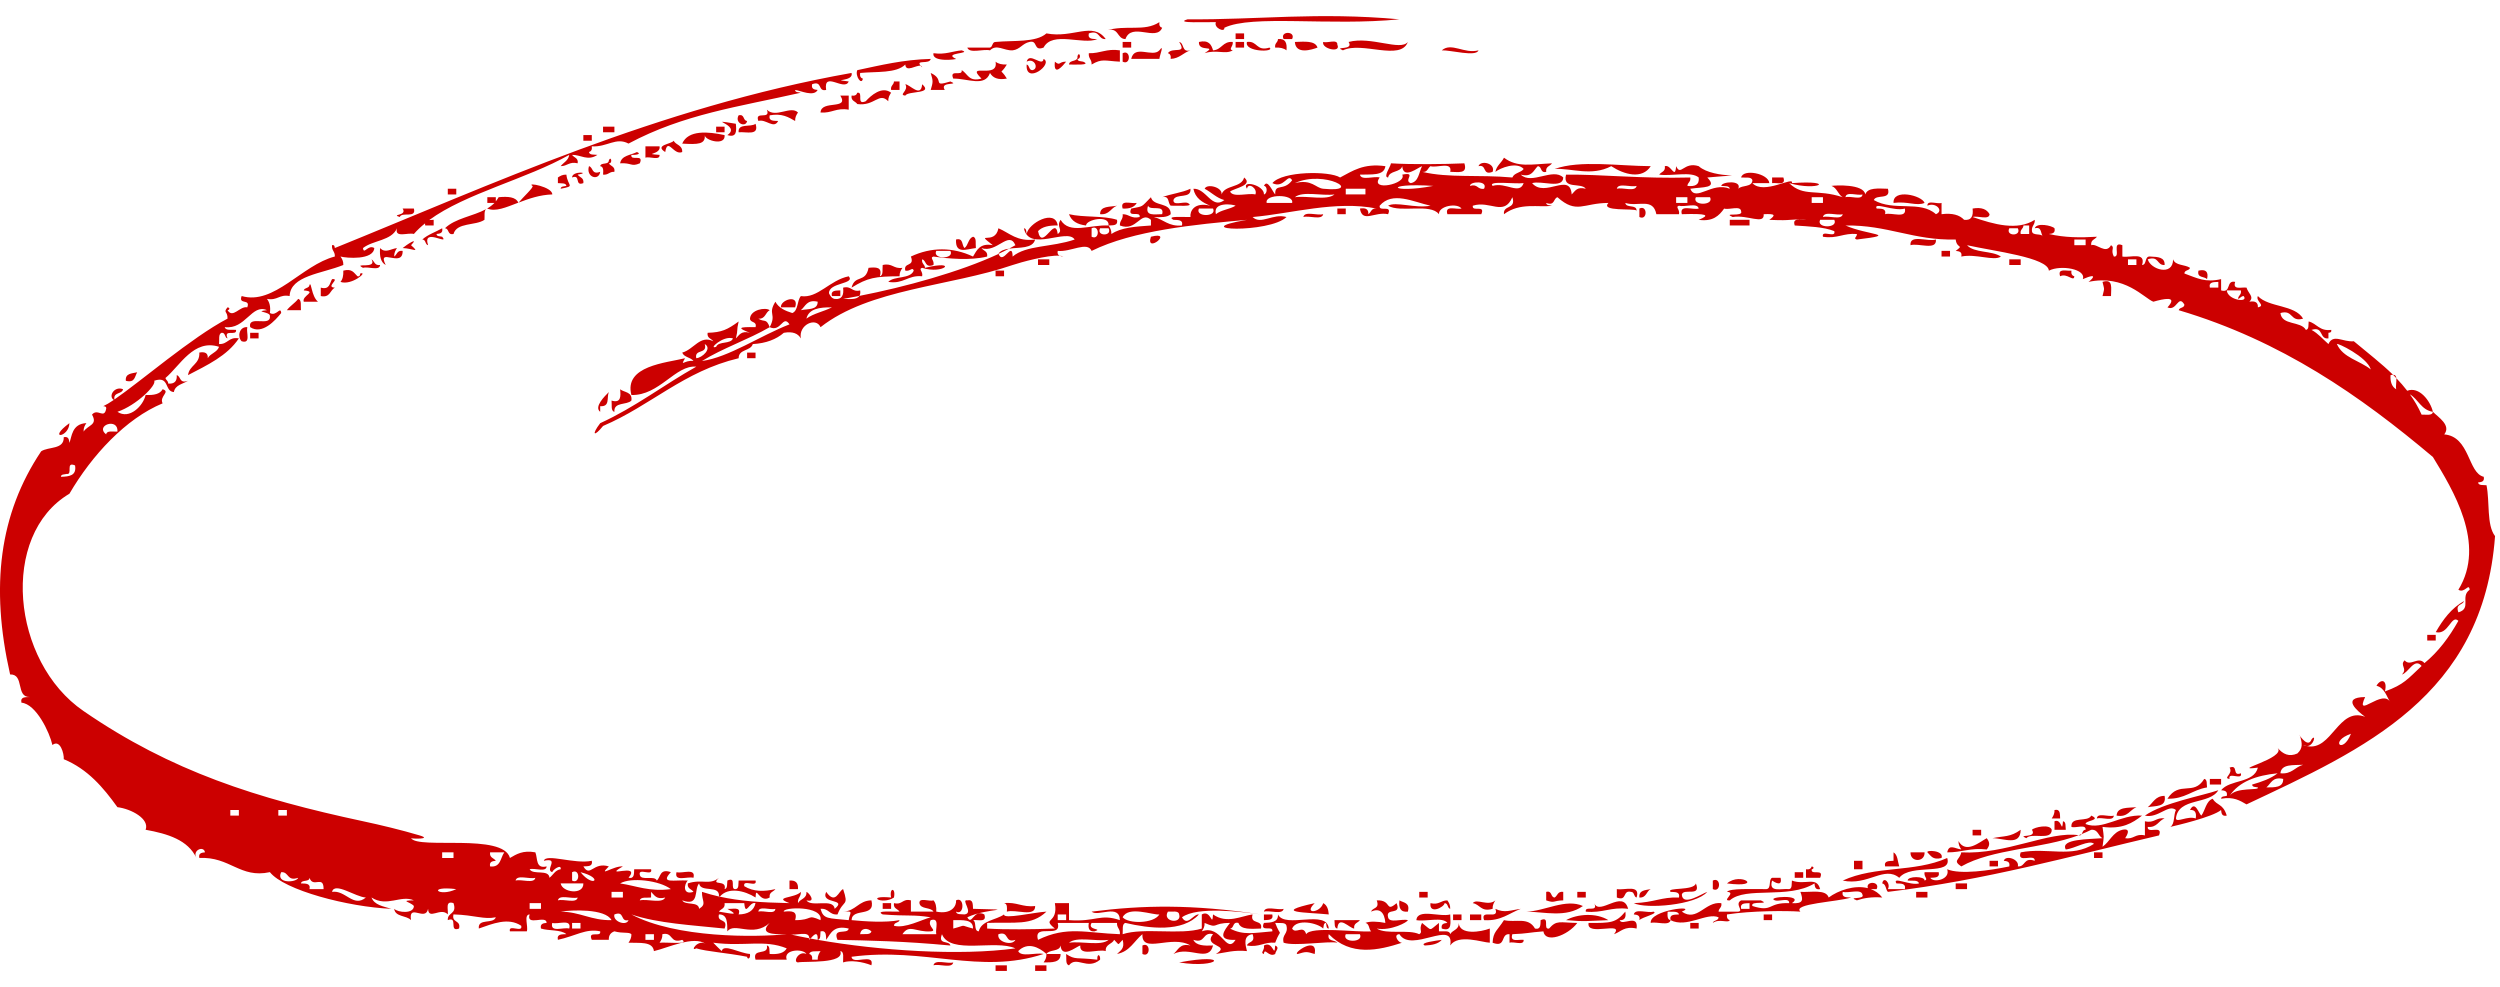 <?xml version="1.0" standalone="no"?>
<!DOCTYPE svg PUBLIC "-//W3C//DTD SVG 1.1//EN" "http://www.w3.org/Graphics/SVG/1.1/DTD/svg11.dtd">
<svg version="1.1" id="Layer_1" xmlns="http://www.w3.org/2000/svg" xmlns:xlink="http://www.w3.org/1999/xlink" x="0px" y="0px"
	 width="576px" height="227.5px" viewBox="0 0 576 227.5" enable-background="new 0 0 576 227.5" xml:space="preserve">
<path fill-rule="evenodd" clip-rule="evenodd" fill="#CC0000" d="M286.639,7.696h-1.956v1.31h1.956V7.696z M295.745,9.006h1.956
	C298.645,7.101,294.789,7.101,295.745,9.006z M294.447,9.006c-0.03,0.843-0.822,0.893-0.645,1.957
	c1.139-0.057,2.02,0.151,2.601,0.639C296.58,9.898,296.163,8.81,294.447,9.006z M260.625,9.665h-1.968v1.298h1.968V9.665z
	 M284.683,10.962h1.956V9.665h-1.956V10.962z M298.34,9.665c0.185,3.006,3.944,1.766,5.217,1.298
	C303.016,9.316,300.581,9.595,298.34,9.665z M304.866,9.665c-0.476,1.582,4.214,2.639,3.258,0.639
	C308.213,8.898,305.81,10.006,304.866,9.665z M258.658,14.208c1.912,0.956,1.912-2.904,0-1.949V14.208z M207.253,18.772h-1.285
	c-0.032,0.836-0.822,0.893-0.658,1.956h1.943V18.772z M189.051,25.924c2.615,0.208,3.613-1.159,6.492-0.652v-3.246h-1.936
	C195.74,25.405,189.171,22.949,189.051,25.924z M176.689,25.271c0.956,2.481-2.911,0.133-1.955,2.602
	c1.703-0.55,3.569,1.968,4.551,0c-1.026-0.063-2.252,0.088-1.956-1.304c2.898-0.506,4.349,0.45,5.867,1.304
	c-0.026-0.892,0.303-1.424,0.658-1.949C182.216,24.234,178.678,27.316,176.689,25.271z M172.133,27.873
	c-1.013-0.063-0.505-1.658-1.956-1.304C169.164,28.373,171.866,29.5,172.133,27.873z M174.076,28.519
	c-1.077,0.874-4.12-0.228-3.899,1.962C171.957,30.291,175,31.392,174.076,28.519z M141.558,29.177h-2.615v1.304h2.615V29.177z
	 M166.943,29.177H165v1.304h1.943V29.177z M157.178,33.088c3.538,0.208,5.417,0.208,5.197-1.962c-0.021,1.24,4.865,2.589,4.569,0
	C163.166,30.316,158.564,29.886,157.178,33.088z M136.348,31.126h-1.943v1.297h1.943V31.126z M155.203,32.423
	c-0.374,0.773-4.57,0.963-1.937,2.607c0.582-3.524,1.937,0.868,3.912,0C157.278,33.405,155.727,33.449,155.203,32.423z
	 M151.963,33.721h-3.254v2.607c0.943-0.36,3.361,0.759,3.254-0.64C147.86,35.36,152.366,35.702,151.963,33.721z M343.896,39.588
	c0.76-1.937-2.734-2.797-3.253-1.304C342.656,37.797,341.434,40.531,343.896,39.588z M135.703,38.284
	c-0.792,2.563,2.286,3.5,2.582,1.304C136.26,40.335,136.722,38.569,135.703,38.284z M410.89,40.892h-2.596v1.298
	C409.473,42.038,411.562,42.848,410.89,40.892z M105.127,43.487h-1.955v1.31h1.955V43.487z M443.422,46.753
	c-0.597-1.741-7.374-3.368-7.152,0C439.541,46.31,441.542,47.55,443.422,46.753z M258.658,48.05c1.627,0.089,2.714-0.33,3.251-1.297
	C260.677,47.031,257.986,45.854,258.658,48.05z M308.124,48.05v1.298h1.938V48.05H308.124z M377.714,48.05V50
	C379.623,50.943,379.623,47.094,377.714,48.05z M304.866,49.348c-1.356,0.386-4.285-0.804-4.57,0.651
	C301.655,49.619,304.566,50.797,304.866,49.348z M403.092,50.645h-4.551v1.304h4.551V50.645z M265.17,54.543
	C263.81,58.645,270.664,53.119,265.17,54.543L265.17,54.543z M440.181,56.493c1.809-0.569,6.108,1.342,5.854-1.31
	C444.229,55.785,439.926,53.867,440.181,56.493z M447.331,59.107h1.956v-1.304h-1.956V59.107z M87.571,61.057
	c-1.286,0.19-1.286-0.887-1.975-1.311c1.393,2.367-4.406,0.665-1.957,1.962C84.792,61.329,87.483,62.5,87.571,61.057z
	 M241.758,59.746h-2.601v1.311h2.601V59.746z M465.565,59.746h-2.626v1.311h2.626V59.746z M229.379,63.651h1.956v-1.298h-1.956
	V63.651z M508.502,64.31c0.392-1.689-0.267-2.348-1.969-1.956C506.103,64.101,507.896,63.626,508.502,64.31z M486.376,68.214
	c-0.025-1.728,0.602-4.082-1.957-3.266c0.464,2.013,0.464,1.267,0,3.266H486.376z M191.666,68.214h1.942v-1.304
	C192.577,66.974,191.366,66.822,191.666,68.214z M68.697,68.867c-0.747,0.993-1.879,1.607-2.601,2.601h3.24
	C69.234,70.48,69.564,69.062,68.697,68.867z M179.931,70.816h3.266C184.247,67.625,179.689,69.094,179.931,70.816z M55.679,78.626
	c2.196,0.664,1-2.032,1.297-3.253C55.034,75.24,54.679,77.689,55.679,78.626z M57.634,77.968h1.944V76.67h-1.944V77.968z
	 M174.076,81.233h-1.943v1.297h1.943V81.233z M31.61,85.771c-1.24,0.284-2.804,0.24-2.615,1.962
	C31.104,88.297,31.027,86.733,31.61,85.771z M141.558,94.885c-0.197-2.342,2.854-1.494,3.911-2.589
	c0.296-2.044-1.639-1.848-2.594-2.607c0.176,1.696,0.189,3.247-1.975,2.607C141.019,93.258,140.677,94.683,141.558,94.885z
	 M561.191,146.277h-1.955v1.298h1.955V146.277z M511.742,179.46h-2.594v1.304h2.594V179.46z M498.725,183.366
	c-2.164,0-2.684,1.664-3.88,2.613C496.635,185.606,499.23,186.036,498.725,183.366z M487.659,187.916
	c2.629,0.468,3.021-1.329,4.571-1.937C490.242,186.163,487.78,185.878,487.659,187.916z M473.356,186.625
	c0.032,0.899-0.311,1.437-0.64,1.949h1.938C474.598,187.555,474.75,186.328,473.356,186.625z M483.123,188.574
	c1.133-0.379,3.822,0.785,3.899-0.658C485.87,188.302,483.199,187.125,483.123,188.574z M473.356,189.219v1.962h2.601
	c-0.106-0.778,0.103-1.86-0.645-1.962C475.026,192.346,475.078,188.448,473.356,189.219z M454.484,191.182v1.298h1.975v-1.298
	H454.484z M436.27,196.384v1.943c-1.014,0.083-2.253-0.07-1.938,1.298h3.255C437.213,198.472,437.244,196.935,436.27,196.384z
	 M443.422,196.384h-3.241C440.08,198.725,443.541,198.725,443.422,196.384z M482.465,197.682h1.954v-1.298h-1.954V197.682z
	 M427.162,198.327v1.956h1.955v-1.956H427.162z M458.395,198.327v1.298h1.945v-1.298H458.395z M159.772,202.246
	c0.615-2.369-2.549-0.913-3.899-1.298C155.248,203.289,158.443,201.84,159.772,202.246z M415.459,200.948h-1.955v1.298h1.955
	V200.948z M397.901,203.542C406.649,204.675,401.035,200.795,397.901,203.542L397.901,203.542z M181.898,202.883v1.97h1.957
	C183.961,203.423,183.316,202.758,181.898,202.883z M394.632,202.883v1.97C396.541,205.796,396.541,201.928,394.632,202.883z
	 M450.591,204.853h2.615v-1.312h-2.615V204.853z M372.516,204.853v1.936c2.463,0.943,1.255-1.785,3.255-1.303
	c0.865,0.012,0.602,1.157,1.304,1.303C378.011,203.676,374.352,205.168,372.516,204.853z M328.935,205.486h-1.942v1.303h1.942
	V205.486z M360.17,205.486c-1.287-0.19-1.299,0.879-1.97,1.303c-1.02-0.044-0.507-1.664-1.956-1.303v1.961
	c2.076,0.709,1.494,0.051,3.926,0V205.486z M363.41,206.789h1.953v-1.303h-1.953V206.789z M441.483,206.789h2.597v-1.303h-2.597
	V206.789z M238.5,208.745c-2.937,0.348-4.297-0.999-7.165-0.658c0.779,0.114,0.702,1.031,0.645,1.956
	C233.961,209.415,238.594,211.434,238.5,208.745z M324.366,210.042c0.582-2.095-1.001-2.039-1.938-2.596
	C322.23,209.143,322.65,210.238,324.366,210.042z M365.363,210.042c3.869,0.393,5.811-1.145,9.755-0.646
	c-1.208-4.612-6.632,1.703-7.81-1.31C368.34,210.402,365.099,208.492,365.363,210.042z M205.31,209.396v-1.31h-1.938v1.31H205.31z
	 M364.705,208.745c-3.968-1.798-8.758,1.196-12.998,1.298C355.947,210.093,360.771,211.51,364.705,208.745z M295.745,209.396
	c-1.342,0.38-4.272-0.797-4.538,0.646C292.549,209.656,295.474,210.852,295.745,209.396z M380.965,210.042
	c-1.342,0.393-4.265-0.804-4.535,0.645c0.776,0.076,1.523,0.197,1.284,1.316C378.372,211.283,382.208,210.479,380.965,210.042z
	 M291.207,212.003c1.013-0.076,2.241,0.07,1.938-1.316h-1.938V212.003z M326.32,212.003c2.186,0.399,6.052-0.841,7.152,0.64
	c-0.771,0.077-1.518,0.202-1.285,1.298c2.558,0.828,1.931-1.538,1.943-3.254C331.77,211.371,326.594,209.225,326.32,212.003z
	 M336.732,210.687h-1.942v1.316h1.942V210.687z M338.688,212.003h2.596v-1.316h-2.596V212.003z M406.352,212.003h1.942v-1.316
	h-1.942V212.003z M308.124,213.941c0.235-3.209,2.836-0.032,3.881,0c-0.179-1.285,0.878-1.285,1.316-1.938h-5.855
	C307.555,212.764,307.346,213.839,308.124,213.941z M356.903,213.941c-1.557,0.278,0.374-2.955-1.943-1.938
	c-0.058,1.014,0.089,2.234-1.298,1.938c-1.569-2.778-4.468-1.305-7.151-1.938c-1.462,2.344-2.513,2.621-2.614,5.204
	c3.196,1.233,1.747-2.165,3.897-1.969v1.969c0.958-0.361,3.357,0.758,3.255-0.665c-1.152-0.151-3.255,0.665-2.604-1.304
	c3.647-0.146,3.408-0.361,7.153-0.652c0.406,2.811,5.558,1.038,7.812-1.943C359.333,212.592,358.675,211.909,356.903,213.941z
	 M389.434,213.941h1.942v-1.298h-1.942V213.941z M263.214,217.847v1.954C265.126,220.763,265.126,216.884,263.214,217.847z
	 M244.354,219.801H241.1c0.032,0.899-0.297,1.425-0.658,1.944C242.386,221.746,244.417,221.808,244.354,219.801z M271.677,221.746
	C280.934,223.257,283.758,219.447,271.677,221.746L271.677,221.746z M215.075,222.409c1.342-0.392,4.273,0.804,4.557-0.663
	C218.285,222.13,215.36,220.934,215.075,222.409z M229.379,223.707h2.601v-1.298h-2.601V223.707z M238.5,223.707h2.601v-1.298H238.5
	V223.707z M280.144,5.102c-0.581,1.341,2.133,2.468,1.938,1.297c6.361-3.088,24.252-0.348,40.347-1.949
	c-18.937-1.721-32.638,0.139-48.81,0C270.271,5.449,278.366,5.032,280.144,5.102z M259.302,9.006c1.418-4,7.121,0.64,8.462-2.607
	c-0.506-0.145-0.747-0.538-0.64-1.297c-3.512,2.297-7.588,0.505-12.366,1.949C257.93,6.057,257.207,8.956,259.302,9.006z
	 M228.095,11.601c1.525-1.538,3.183,0.107,5.208,0c1.734-0.216,2.26-1.601,3.887-1.937c2.012-0.494,0.803,2.24,3.252,1.298
	c2.019-3.924,9.139-0.514,12.379-1.957c-1.031-0.05-2.271,0.095-1.956-1.31c2.627-0.892,2.046,1.43,3.893,1.31
	c-2.98-4.151-7.475-0.107-13.659-1.31c-2.417,2.152-7.538,1.575-11.721,1.968c-0.848,0-0.596,1.133-1.284,1.298h-5.229
	C223.36,12.431,226.544,11.215,228.095,11.601z M269.721,13.57c2.077-0.095,2.897-1.437,4.557-1.969
	c-2.095,0.576-1.349-1.683-2.601-1.937c1.923,2.987-1.596,1.038-2.596,2.595C269.588,12.393,269.828,12.797,269.721,13.57z
	 M279.485,11.601c-0.385-1.342-0.999-2.456-3.251-1.937c-0.229,2.512,4.448,0.55,1.31,2.595c2.779-0.911,4.779,0.367,6.481-0.658
	c-1.102-0.253,0.15-0.836,0-1.937C281.683,9.468,281.519,11.475,279.485,11.601z M287.297,9.665
	c-0.703,2.367,6.627,2.386,5.194,1.298C289.385,11.924,289.791,9.335,287.297,9.665z M309.409,11.601
	c4.355-2.146,13.298,2.563,14.957-1.937c-1.686,2.17-8.463-1.374-13.647,0C312.036,11.753,307.018,10.576,309.409,11.601z
	 M267.125,11.601c-1.602,1.74-5.721-1.443-6.5,1.969h6.5C267.194,12.696,268.334,9.975,267.125,11.601z M340.644,11.601
	c-3.284,0.874-6.241-1.937-8.456,0C334.22,11.513,340.105,13.177,340.644,11.601z M220.272,13.57
	c-3.241-1.481,3.88-1.159,1.297-1.969c-2.197,0.197-3.729,1.038-6.495,0.658C214.645,14.475,220.569,13.652,220.272,13.57z
	 M258.018,11.601c-3.076-0.468-4.48,0.74-7.152,0.658c-0.151,1.234,0.729,1.437,0.639,2.607c2.418-1.423,2.988-0.835,6.513-0.658
	V11.601z M248.253,12.905c0.195,1.512-1.868,0.734-1.956,1.962c0.955-0.019,5.329,0.241,3.266-0.658
	c-0.519-0.132-1.279-0.025-1.31-0.639C249.266,13.614,248.702,11.665,248.253,12.905z M212.132,15.152
	c0.09,0.101,0.197,0.221,0.329,0.354C212.436,15.298,212.296,15.19,212.132,15.152z M198.804,18.107
	c-0.507-0.126-0.748-0.531-0.627-1.297c3.73-0.36,8.33,0.126,10.405-1.943c0.101,1.924,2.595,0.044,3.55,0.285
	c-1.266-1.481,2.065-0.229,2.304-1.582c-6.347,0.17-11.557,1.461-16.917,2.595C196.95,17.494,198.531,19.753,198.804,18.107z
	 M237.848,16.165c-0.855-0.013-0.602-1.133-1.305-1.298c-0.341,4.798,6.26-0.132,3.898-1.297c-0.221,2-3.296-1.728-3.898,0.639
	C238.354,13.196,239.455,15.898,237.848,16.165z M221.57,16.165c0.285,1.563-2.943-0.361-1.938,1.942
	c3.329-0.044,7.297,2.019,8.462-1.297c0.626,1.101,1.792,1.677,3.885,1.297c-1.646-2.765-1.646-0.474,0-3.24
	c-1.12,0.044-2.019-0.152-2.601-0.658c0.779,4.184-7.151,0.044-3.24,3.898C223.139,18.943,222.986,16.937,221.57,16.165z
	 M243.044,14.208c-0.394,3.684,1.936,0.823,2.594,0C243.879,14.165,244.341,15.298,243.044,14.208z M336.087,212.643
	c0.107,1.634-1.45,1.588-1.956,2.596c-0.12-0.956-1.569-0.595-2.597-0.652v-1.943c-2.446,1.887-1.448,1.887-3.897,0
	c-0.835,1.634,0.31,2.038-0.645,2.596c-2.494-1.197-7.538,0.151-9.791-1.298c3.241,0.589,7.151-1.494,7.165-1.938
	c-1.342-0.392-4.253,0.793-4.552-0.658c-0.626-2.359,3.165-0.297,1.956-3.259c-2.679,2.285-1.018-0.804-4.569-0.64
	c0.747,2.045-1.002,1.583-1.287,2.596c1.927-0.899,3.091,0.121,3.274,2.601c-1.659-0.348-3.723-0.431-4.591,0
	c0.943,0.165,0.75,1.444,1.316,1.943c-3.403,0.266-13.839-1.247-14.972,0.652c-0.658-2.285-2.418,0.107-3.241-1.298
	c1.032-2.373,5.911-1.285,7.165,0c0.15-0.5,0.019-1.285,0.645-1.298c0.146,0.506,0.014,1.291,0.639,1.298
	c-0.384-4.57-10.106,0.146-11.702-3.254c0.103,1.836-1.602,1.88-3.24,1.956c-1.031,2.323,2.209,0.393,1.938,1.943
	c-4.253,0.335-6.64,0.975-9.747-0.646c1.011-0.051,0.494-1.646,1.943-1.298c0.538,1.634,2.956,1.361,5.196,1.298
	c0.494-2.222-2.646-0.811-1.944-3.254c-2.506,0.329-5.911,2.267-9.107,0c-0.22,3.203-0.417-1.227-2.593,0v3.254
	c-4.962,1.558-13.323-0.298-18.234,1.298c0.107-0.962-0.222-2.387,0.645-2.596c5.539,1.298,13.153,2.209,16.932-1.956
	c-1.317-0.132-2.634,2.911-3.912,0.658c3.518-2.557,13.626-1.272,18.215-0.658c-16.025-2.378-27.133-2.164-39.032-0.645
	c1.418,1.272,6.436-1.905,6.513,1.961c-4.615-1.562-5.436,0.443-11.721,0v-3.917h-3.252c0.847,4.918-3.172,3.272,0,5.854
	c-5.171,0.195-11.369,0.278-15.608,0v-1.298c6.334-0.252,10.152,0.74,13.664-2.601c-2.689,0.121-10.018,1.854-9.765,0.645
	c-1.898,1.349-5.185,1.33-5.836,3.899c-1.24-0.096-0.417-2.195-1.316-2.583c1.165-0.15,3.254,0.64,2.602-1.316
	c-2.526-1.342-2.823,2.717-3.919,0.658c4.526-2.183,12.544-1.606,1.317-1.949c-0.074-1.024,0.076-2.246-1.317-1.949
	c-1.606-0.315,1.583,2.969-0.638,3.24c-0.76-0.095-1.856,0.121-1.956-0.645c1.956,1.006,1.956-3.62,0-2.596
	c0.15,1.222-1.001,3.316-4.557,2.596c0.063-1.14-0.134-2.014-0.64-2.596c-0.943,0.343-3.36-0.758-3.24,0.64
	c0.242,1.493,2.601,0.86,3.24,1.956h-5.208v-2.596c-1.975-0.487-1.931,1.121-3.899,0.64c-0.208,1.284,0.867,1.303,1.285,1.956
	c-1.064,0.076-5.886-0.354-3.881,0.645c6.134,0.464,6.849-0.012,11.063,0.658c-2.119,0.552-5.917,2.634-8.467,1.956
	c0-0.859,1.133-0.601,1.285-1.298c-3.285,0.633-8.007,0.292-11.052,0c0.09-2.962,5.59-0.493,4.571-4.557
	c-2.988,0.044-3.583,2.482-6.525,2.596c2.659-0.178,1.481,0.241,1.296,1.961c-4.758-0.493-5.834-0.157-6.492-2.607
	c1.91-0.171,2.019,1.47,3.911,1.291c1.33-3.53,2.677-1.696,1.286-5.834c-1.045,0.404-1.735,3.715-3.898,0.633
	c-1.399,2.967,5.007,1.43,1.961,3.91c-0.304-2.538-5.404-0.233-6.513-1.949c2.286,0.557,0.69-1.696,0-1.961
	c0.121,1.625-1.449,1.581-1.942,2.601c-0.146-1.228,0.721-1.437,0.658-2.601c-1.342,1.519-6.613,1.113-2.615,2.601
	c-6.689-0.139-11.492-0.481-16.063-1.488c-0.076,0.064-0.15,0.109-0.196,0.19c0-0.081,0-0.146,0-0.227
	c-1.31-0.304-2.594-0.646-3.91-1.076c-0.045,2.202,1.163,2.777-0.658,3.91c-0.146-1.796-3.189-0.702-3.893-1.949
	c4.119,1.525,2.639-2.563,3.893-3.905c0.303,2.229,4.842,0.215,4.568,3.02c0.064,0,0.121,0.012,0.196,0.037
	c1.894-2.265,5.673-1.442,8.241,0.19c0.089-3.069,0.822,1.438,3.253,0c-0.19-1.277,0.899-1.291,1.317-1.936
	c-2.57,0.601-5.043,0.645-7.165-0.665c-0.449-1.766,3.076,0.468,2.595-1.305h-3.899c-0.101,0.767,0.12,1.856-0.64,1.97
	c-1.551,0.253,0.342-2.988-1.955-1.97c-0.108,0.767,0.1,1.856-0.639,1.97c0.607-2.368-3.423-0.563-1.305-2.607
	c-2.056,1.778-3.968,0.215-7.164,1.296c-0.195,1.272,0.88,1.286,1.297,1.944c-2.549,0.834-2.177-1.785-1.297-2.603
	c-3.14-0.208-6.494,0.836-3.912-1.936c-2.626-0.899-2.296,1.152-3.24,1.936c-0.462-1.284-3.646,0.165-3.913-1.296
	c-0.461-1.767,3.077,0.461,2.596-1.305h-3.892c-0.064,1.026,0.088,2.26-1.305,1.963c3.006-3.639-6.329,0.304-1.298-2.621
	c-2.208-0.165-5.878,2.651-3.24,0c-3.657-1.113-4.284,2.665-5.867,0c1.02-0.063,2.241,0.088,1.943-1.298
	c-3.854,0.862-10.588-1.746-11.049,0c3.765-0.81,0.151,2.171,1.942,2.621c0.088-0.531,2.146-1.982,1.937-0.665
	c-1.311,0.19-1.696,1.305-2.584,1.963c-0.144-2.044-3.79-0.552-4.568-1.963c1.152-0.374,3.822,0.792,3.917-0.658
	c-2.589,0.633-2.03-1.88-2.6-3.241c-2.9-0.524-4.33,0.424-5.855,1.298c-1.519-5.798-21.107-1.917-22.785-4.563
	c0.095,0.146,5.076,0.292,1.956-0.639c-4.165-1.241-9.044-2.412-13.02-3.26c-24.411-5.228-44.189-11.474-64.378-25.379
	c-16.664-11.405-19.379-40.544-3.266-50.082c5.177-8.867,12.976-17.298,21.47-20.822c-0.836-1.62,1.911-2.684,0-3.247
	c-0.602,1.121-2.033,1.417-3.913,1.311c-0.538,2.493-3.734,5.759-6.494,3.886c4.374-1.475,9.121-6.189,8.462-7.151
	c3.613-1.241,2.297,2.461,4.538,2.601c0.298-1.658,2.063-1.842,3.259-2.601c-2.051,0.746-1.589-1.02-2.601-1.298
	c0.12,1.411-0.539,2.057-1.956,1.956c0-0.658-0.525-0.786-0.638-1.298c3.309-2.772,6.525-9.088,12.347-7.183
	c-0.437,1.297-1.987,1.493-2.601,2.619c0.088-1.17-0.627-1.525-1.943-1.297c0.152,2.734-2.31,2.893-2.607,5.203
	c4.418-2.31,9.031-4.437,11.715-8.468c-2.386-0.43-2.507,1.405-4.564,1.304c0.114-0.969-0.228-2.405,0.652-2.602
	c0.867,0,0.602,1.146,1.304,1.298c-1-2.31,2.209-0.386,1.956-1.962c-0.988-0.095-2.406,0.247-2.602-0.633
	c4.778,0.633,6.216-5.475,9.734-3.905c-3.196,0.361,0.702,0.336,0.671,1.298c0.36,2.741-5.089-0.304-4.551,2.607
	c2.735,1.849,5.811-1.544,7.152-3.253c-0.152-1.684-1.107,0.893-2.601,0c0.209-1.519-0.114-2.494-0.671-3.253
	c2.436,0.456,2.823-1.114,5.215-0.652c0.177-4.715,7.43-5.146,12.373-7.158c0.032-0.899-0.297-1.424-0.658-1.949
	c1.374,0.379,7.602,0.879,7.797-1.956c-1.449-0.898-2.436,1.677-2.602,0c2.305-1.823,6.603-1.665,7.823-4.557
	c-0.607,2.361,2.557,0.905,3.899,1.316c0.746-0.867,1.613-1.671,2.571-2.443c0,0.133,0,0.285,0.043,0.481h1.943v-1.304
	c-0.348,0.02-0.688,0.02-1.031,0.063c8.348-6.146,22.608-9.519,32.266-15.02c-0.197,1.317-1.297,1.728-1.975,2.595
	c1.556,0.025,1.943-1.12,3.918-0.658c0.208-1.26-0.867-1.285-1.287-1.938c1.938-0.062,3.616,1.507,5.836,0
	c-0.759-0.107-1.835,0.102-1.942-0.658c0.494-0.139,0.766-0.538,0.645-1.31c3.495,0.241,5.569-2.19,8.462-0.633
	c12.741-6.81,25.322-8.456,39.702-11.721c-0.519-0.146-1.298-0.013-1.316-0.64c1.228,0.133,4.305,1.671,5.196,0
	c-0.791-0.076-1.519-0.196-1.279-1.316c2.443-0.924,1.235,1.792,3.235,1.316c-0.697-4.538,4.258,0.449,5.194-1.956
	c-4.612-0.576,1.286,0.165,0.658-1.962c-44.746,7.968-83.087,25.785-119.054,40.341c-0.044-0.392-0.102-0.766-0.64-0.659
	c-0.151,1.247,0.729,1.45,0.64,2.615c-7.615,1.962-13.975,11.284-21.468,9.107c-0.811,2.114,2.101,0.506,1.297,2.602
	c-1.734-0.36-3.316,2.677-4.55,0.651c0.374,0,0.728-0.538,0-0.651c-1.095,1.304,0.057,0.835,0,2.601
	c-8.336,4.374-20.057,14.526-26.057,18.627c-0.297-1.748,1.734-1.152,1.988-2.355c-1.931-0.823-3.513,1.582-2.139,2.461
	c-0.969,0.659-1.791,1.152-2.418,1.437c0.405,0.039,0.779,0.095,0.658,0.652c-0.475,2.398-1.969-0.272-3.252,1.297
	c1.373,2.417-0.88,2.329-1.944,3.911c-0.031-0.911,0.298-1.437,0.646-1.955c-3.379,0.165-3.348,3.151-3.912,4.557
	c-0.094-0.81-0.196-1.538-1.303-1.316c0.089,2.917-3.519,2.126-5.208,3.259c-9.633,14.393-11.754,31.139-7.152,51.405
	c3.359-0.102,1.222,5.272,4.549,5.202c-1.025,0.057-2.234-0.095-1.937,1.304c3.386,0.285,6.506,6.874,7.134,9.753
	c1.797-1.431,2.721,2.05,2.613,3.266c5.526,2.284,9.095,6.506,12.367,11.056c3.222,0.399,7.45,2.721,6.494,5.203
	c5.133,0.93,9.779,2.367,11.702,6.5c-1.012-1.792,1.722-2.918,1.976-1.298c-0.791,0.077-1.538,0.197-1.304,1.298
	c7.082-0.354,9.393,4.779,16.259,3.266c3.259,4.158,18.051,8.038,27.98,8.448c-1.835-0.562-3.924-0.859-4.568-2.607
	c3.556,2.311,6.777-0.677,9.765,0.658c-3.449,0.051-0.772,0.348,0,1.298c0,1.88-3.671,1.539-4.538,0.651
	c0.241,1.919,2.837,1.488,3.88,2.607c-0.64-4,3.348,0.438,3.931-2.607c0.089,2.722,2.911-0.468,4.538,1.291
	c0.151-1.151-0.658-3.24,1.317-2.601c0.892,2.633-1.426,2.057-1.317,3.917c2.48-0.974,0.132,2.893,2.595,1.938
	c0.493-2-1.771-1.246-1.278-3.254c4.956,0.153,7.03,1.24,9.746,0.658c-0.526,1.659-4.197,0.146-3.912,2.596
	c3.178-1.096,6.747-2.64,9.767-0.64c0.461,1.767-3.063-0.481-2.602,1.285h3.898c0.374-1.139-0.791-3.811,0.64-3.899
	c-0.893,2.867,3.917,0.014,3.917,1.956c-0.797,0.077-1.537,0.202-1.302,1.298c1.792,0.589,4.569,0.195,5.854,1.298
	c-1.012,0.063-2.254-0.09-1.955,1.304c4.019-0.86,6.467-2.666,9.746-1.956c0.285,1.569-2.955-0.355-1.937,1.956h3.924
	c-0.044-1.115,0.494-1.665,1.286-1.956c1.987,0.551,3.315,0.095,3.911,0.652c0.032,0.897-0.311,1.442-0.658,1.969
	c2.482,0.12,5.588-0.374,5.854,1.936c3.108-0.702,9.227-3.684,11.962-1.626c-1.823-1.241-3.766,1.867-2.209,0.988
	c2.386,0.746,7.077,1.031,11.715,1.942c0.033,0.684,0.841,0.524,0.658-0.646c-2.385-0.146-6.107-2.448-6.506-0.658
	c-0.67-0.626-1.328-1.284-1.956-1.936c7.342,0.955,11.67-0.816,16.931,1.298c-0.602,1.131-2.032,1.43-3.931,1.296
	c-0.087-0.766,0.121-1.848-0.64-1.954c0.494,2.447-3.449,0.447-2.613,3.266h7.184c-0.868-2.413,3.834-2.596,4.537-1.312
	c-1.79-0.835-3.183,1.905-1.942,1.944c1.583-0.336,10.843,0.424,9.753-2.603c0.956,0.12,0.596,1.583,0.64,2.603
	c1.689-0.563,4.492-0.165,6.525,0.663c0.79-2.974-4.418,0.058-4.571-1.961c16.976-2.26,29.532,4.202,44.241-0.646
	c-1.759-0.404-5.151,0.829-5.854-0.658c2.153-2.165,4.735-0.955,6.513,0.658c0.658-1.088,3-0.462,3.254-1.954
	c0.252,3.15,3.6,0.271,4.537,0c-0.221,2.645,4.076,0.714,5.868,1.296c-0.12-1.626,1.468-1.562,1.943-2.601
	c1.342,1.305,0.626,1.305,1.956,0c0.569,2.088-0.57,2.493-1.298,3.259c2.925-0.538,3.956-3,5.854-4.562
	c-0.241,4.733,6.759,0,11.063,2.608c-2.512-0.57-2.809,1.087-3.913,1.954c3.76-1.91,8.078,2.113,9.121-1.954
	c-2.062,0.106-3.923,0.03-4.537-1.305c2.892,0.962,1.988-1.898,4.537-1.304c-2.45,3.012,4.33,2.367,0.658,4.562
	c2.267-0.322,4.222-0.962,7.153-0.658c-0.361-1.431-0.957-3.582,1.296-3.904c0.748,2.057-1.011,1.595-1.296,2.608
	c2.879,0.505,3.91-0.869,6.506-0.64c1.438-3.804,1.438-0.772,0-4.564c0.973,0.121,2.393-0.24,2.601,0.658
	c0.462,1.982-1.133,1.918-0.658,3.906c2.506,0.878,10.229-0.432,12.379,0c-0.625-0.703-2.423-0.209-1.975-1.969
	c5.052,5.184,11.456,3.739,16.918,1.969c-0.778,0.189-2.241-1.887-0.639-1.969c2.702,4.519,12.778-3.608,11.702,2.608
	c1.854-2.754,7.482-0.665,9.121-0.64v-3.267C341.193,214.739,336.308,215.517,336.087,212.643z M269.081,210.042
	c1.012,0.051,2.475-0.311,2.596,0.645C272.391,212.979,267.676,212.442,269.081,210.042z M267.125,210.687
	c-1.316,2.158-7.125,2.204-8.467,0.658C259.974,208.606,265.632,210.884,267.125,210.687z M27.059,99.448
	c-1.049,0.044-2.48-0.322-2.601,0.64C21.768,98.011,27.312,96.12,27.059,99.448z M15.337,109.195
	c1.551,0.253-0.348-2.961,1.957-1.962c0.399,2.38-1.361,2.576-3.26,2.62C14.053,109.214,14.831,109.347,15.337,109.195z
	 M55.034,187.916h-1.969v-1.291h1.969V187.916z M64.127,186.625h1.969v1.291h-1.969V186.625z M64.786,200.948
	c1.848-0.127,1.266,2.19,3.911,1.298C68.337,203.377,63.445,203.65,64.786,200.948z M71.312,204.853
	c0.297-1.393-0.943-1.261-1.975-1.312c0.152-0.941,1.942-0.246,1.975-1.296c0.803,2.473,3.267-0.742,3.241,2.607H71.312z
	 M76.507,205.486c0.55-2.406,5.462,1.222,7.791,1.303C81.399,209.201,79.609,205.004,76.507,205.486z M101.874,196.384h2.615v1.298
	h-2.615V196.384z M105.127,204.853C101.008,206.833,98.184,204.023,105.127,204.853L105.127,204.853z M112.918,199.625
	c-0.222-1.108,0.524-1.215,1.317-1.298c-0.431-0.659-1.506-0.677-1.317-1.943h3.271
	C115.279,197.638,115.399,199.923,112.918,199.625z M118.792,202.883c0.278-1.449,3.208-0.253,4.551-0.638
	C123.058,203.694,120.134,202.498,118.792,202.883z M124.641,209.396h-2.614v-1.31h2.614V209.396z M219.632,212.003
	c2.132,0.014,4.615-0.265,4.55,1.938c-3.315-0.854-1.24-0.854-4.55,0V212.003z M214.436,214.586c1.672-0.146-0.897-1.102,0-2.583
	c2.179-0.677,1.001,2.02,1.28,3.235h-7.792C209.506,212.808,211.031,214.833,214.436,214.586z M200.772,214.586
	c-0.209,0.898-1.64,0.551-2.596,0.652C198.355,213.738,199.905,213.751,200.772,214.586z M178.646,209.396
	c-0.088,1.444-2.761,0.278-3.912,0.646C174.823,208.606,177.494,209.764,178.646,209.396z M166.943,208.086h4.538
	c0.297,3.259,1.164-0.486,2.595,0c-0.386,1.778-1.778,2.563-3.899,2.601c0.677-1.942-1.442-1.151-2.595-1.291
	c3.088,1.723,0.747,1.039-1.944,0.646C166.044,209.389,167.133,209.371,166.943,208.086z M133.747,200.948
	C139.171,202.308,136.754,204.719,133.747,200.948L133.747,200.948z M131.81,200.948c1.88-0.981,1.88,2.893,0,1.936V200.948z
	 M134.405,203.542c0.089,2.753-4.867,2.09-5.227,0H134.405z M133.096,206.789c-0.273,1.451-3.197,0.26-4.557,0.658
	C128.824,205.998,131.747,207.182,133.096,206.789z M131.153,213.941c-1.341-0.387-4.512,1.044-3.912-1.298
	C128.583,213.036,131.766,211.598,131.153,213.941z M133.747,213.941h-1.938v-1.298h1.938V213.941z M129.178,210.042
	c2.393-0.398,10.303-0.76,11.722,1.961C136.228,212.106,133.704,210.093,129.178,210.042z M140.9,205.486h2.612v1.303H140.9V205.486
	z M141.558,210.687c2.462-0.948,1.252,1.799,3.252,1.316C144.336,213.448,141.109,212.314,141.558,210.687z M142.875,203.542
	c2.448-1.486,9.106-0.695,11.688,1.312C149.564,205.498,146.634,204.093,142.875,203.542z M153.266,206.789
	c-0.689,1.475-4.094,0.253-5.855,0.658c0.211-0.885,1.628-0.544,2.596-0.658v-1.303C150.785,206.213,151.191,207.34,153.266,206.789
	z M150.665,216.542h-1.956v-1.304h1.956V216.542z M151.963,217.208c0.347-0.526,0.688-1.071,0.645-1.969
	c2.551-0.595,1.639,2.266,4.57,1.304C158.905,217.712,153.354,217.024,151.963,217.208z M145.469,210.687
	c6.152,2.077,14.019,2.462,21.475,3.254c0.936-2.461-1.796-1.246-1.305-3.254c2-0.062,1.912,1.969,1.944,3.899
	c1.658-2.228,5.88,1.545,9.747-1.943c-2.386,2.45,0.45,2.696,3.931,2.596C173.987,215.979,155.786,216.156,145.469,210.687z
	 M180.589,210.042c-0.418-1.052,9.088-1.475,8.462,1.961c-3.284-1.467-1.626,0.014-5.854,0
	C183.854,209.821,182.304,209.865,180.589,210.042z M188.393,221.113h-1.279c0.09-0.773-0.151-1.178-0.658-1.312
	c0.208-0.874,1.627-0.538,2.596-0.658C188.696,219.675,188.367,220.207,188.393,221.113z M188.412,216.542h-0.019l0,0
	c-0.563-0.107-1.101-0.209-1.653-0.304c-0.106,0.132-0.227,0.24-0.285,0.304c0.032-0.151,0-0.234,0-0.361
	c-1.582-0.297-3.12-0.607-4.557-0.942c1.393,0.448,4.602-0.938,4.557,0.942l0.285,0.058c0.64-0.71,1.748-2.008,1.653,0.304H188.412
	c0.746-0.114,0.538-1.178,0.639-1.956c1.372-0.304,1.24,0.942,1.298,1.956c1.062-1.537,1.766-3.438,5.194-2.602
	c-0.234,1.475-3.803-0.343-2.582,2.602c6.855,0.139,15.323,0.291,26.013,1.305c-0.271-1.261-2.974-0.07-1.942-2.608
	c1.91,4.804,12.292,1.152,16.917,3.267C221.121,220.269,202.564,219.036,188.412,216.542z M230.037,215.239
	c2.57-0.836,1.328,2.151,3.912,1.304C233.259,217.998,229.588,217.054,230.037,215.239z M243.696,210.687h1.942v1.316h-1.942
	V210.687z M246.297,217.208c1.778-1.521,6.286-0.241,9.12-0.665C253.658,218.042,249.132,216.776,246.297,217.208z M239.158,216.542
	c-1.196-3.994,5.556-0.07,4.539-3.899h7.169c-0.24,1.298,0.134,2.038,1.297,1.943c2.208-0.689-1.803-0.195-0.658-1.943h5.855
	c-0.088,1.164,0.804,1.38,0.658,2.596C250.208,214.966,245.847,213.276,239.158,216.542z M276.892,214.586
	c0.341-0.499,0.683-1.051,0.651-1.943c3.285,1.449,1.613-0.007,5.854,0c-1.316,1.697-3.254,4.089,1.285,3.899
	C282.441,220.036,281.486,212.891,276.892,214.586z M310.062,215.239h3.259C314.302,217.251,309.061,217.251,310.062,215.239z
	 M293.803,217.847c-0.233,3.194-0.419-1.242-2.596,0c0.241,1.119-0.974,1.676,0,1.954c0.146-1.664,1.102,0.88,2.596,0
	C293.892,219.036,294.955,218.327,293.803,217.847z M218.974,18.772c-4.469,1.342-1.089-0.38-4.539-1.962
	c0.563,1.918,0.563,2.006,0,3.917h3.241C216.348,18.62,221.38,19.791,218.974,18.772z M208.582,22.025
	c0.627-1.152,6.582-0.298,3.879-2.614c-0.239,3.228-2.835,0.045-3.879,0C209.474,20.905,206.891,21.861,208.582,22.025z
	 M197.518,23.975c4,0.557,5.013-2.861,7.134-0.646c-0.025-0.893,0.315-1.437,0.658-1.962c-2.102-1.633-4.658,0.646-5.848,1.962
	c-2.317,1-0.394-2.216-1.944-1.962c-0.15,0.506-0.549,0.772-1.317,0.658C196.025,23.297,197.101,23.31,197.518,23.975z
	 M167.583,31.126c2.152,0.658,2.133-0.899,1.955-2.608C161.905,27.259,171.076,28.766,167.583,31.126z M147.411,37.626
	c1.014-2.304-2.208-0.387-1.942-1.938c0.899,0.045,2.482-0.152,1.284-0.658c-1.416,0.735-3.581,0.748-3.877,2.596
	C145.557,37.462,145.393,38.5,147.411,37.626z M140.272,37.626c1.001,0.063,0.45-1.88,0-0.64c-0.044,1.076-1.836,0.355-1.987,1.297
	c0.797,0.114,0.734,1.032,0.658,1.95c1.229,0.145,1.438-0.728,2.615-0.646C141.768,38.31,140.677,38.31,140.272,37.626z
	 M238.5,55.183c-4.209,0.551-5.867-1.5-8.462-2.589c-0.778,4.107-5.702,0.45-1.298,3.898c-2.941-0.538-3.658,1.101-4.557,2.615
	c-4.689-2.209-9.633-2.209-14.315,0c0.956,2.456-1.778,1.234-1.286,3.246c1.102,0.267,1.659-0.955,1.944,0
	c-0.812,2.019-4.483,1.146-5.874,2.595c3.589,0.563,4.469-1.613,7.809-1.297c0.274-1.126-0.955-1.658,0-1.943
	c4.944,1.62,8.558-1.924,0.658,0c-0.03-0.835-0.834-0.911-0.658-1.962c1.045,0.285,0.571,2.057,2.614,1.311
	c0.253-1.121-0.969-1.665,0-1.949c3.449,0.494,8.481,0.962,12.361,0c0.197-1.278-0.881-1.304-1.298-1.956
	c3.481,1.272,6.305-4.171,7.811-0.659c-0.482,0.267-0.969,0.545-1.462,0.797C234.86,56.955,237.936,57.335,238.5,55.183z
	 M215.715,57.803h3.259C219.975,59.791,214.734,59.791,215.715,57.803z M244.132,58.917c0.253,0.108,0.538,0.152,0.867,0.19
	C244.804,59,244.486,58.943,244.132,58.917z M551.357,86.348c0.252,0.253,0.504,0.512,0.759,0.791
	C552.059,86.677,551.875,86.348,551.357,86.348z M572.887,111.796c-0.746-0.082-1.841,0.126-1.941-0.646
	c0.789-0.069,1.538-0.184,1.309-1.298c-3.67-0.847-3.164-9.278-9.1-9.765c1.639-2.114-1.361-3.944-2.615-5.203
	c-0.106,0.962-1.582,0.601-2.6,0.652c-0.772-1.747-1.686-3.279-2.703-4.69c1.954,1.159,2.612,3.615,5.303,4.039
	c-0.555-2.494-3.151-5.924-5.917-4.854c-0.791-1.013-1.608-1.98-2.506-2.893c0.074,0.76-0.189,1.854-0.032,2.551
	c-0.969-0.563-1.398-1.639-1.31-3.253c0.24-0.083,0.417-0.088,0.583-0.088c-2.672-2.62-5.747-4.968-9.033-7.722
	c-2.537,0.234-4.766-1.811-5.854,0.646c-1.272-1.108-2.343-2.424-3.898-3.266c2.866-0.917,1.701,2.215,3.898,1.962V76.67
	c0.404-0.032,0.759-0.101,0.639-0.665c-2.703,0.361-3.285-1.468-5.195-1.943c-0.089,0.773,0.12,1.849-0.64,1.943
	c-1.151-2.088-5.538-0.962-5.867-3.886c3.03-0.854,2.177,2.165,5.229,1.297c-1.943-3.266-7.9-2.531-10.424-5.202
	c-0.615,1.203,1.941,2.177,0,2.602c0.075-1.171-0.647-1.525-1.971-1.304c1.21-1.152-0.258-1.898-0.645-3.241
	c-1.151-0.165-3.254,0.639-2.614-1.323c-2.209-0.468-0.803,2.653-3.24,1.962V64.31c-3.595,0.835-5.43-0.177-8.46-1.298
	c0.022-0.867,1.145-0.602,1.295-1.304c-1.15-0.803-3.415-0.474-3.898-1.962c0,4.013-5.24,2.311-5.834,0
	c2.627-0.893,2.044,1.424,3.88,1.311c0.106-1.823-1.584-1.867-3.241-1.949c-1.506-0.209-0.729,1.879-1.955,1.949
	c0.955-3.114-2.729-1.62-4.538-1.949v-2.615c-2.582-1.031-0.252,2.829-1.968,2.615c-0.823-1.621,0.328-2.026-0.646-2.615
	c-1.188,2.234-3.285-0.494-4.551,0c-0.195-1.271,0.879-1.284,1.298-1.949c-3.879,0.234-7.419,0.215-11.064-0.633
	c0.792-0.075,1.539-0.196,1.298-1.316c-0.55-0.614-4.133-1.392-4.549,0c1.758-0.456,1.252,1.342,1.956,1.949
	c-0.406-0.898-2.494-0.107-2.604-1.297c-0.145-1.216,0.734-1.437,0.647-2.602c-4.006,2.595-9.481,1.038-14.323-0.646
	c1.163-0.38,3.822,0.792,3.91-0.651c-0.626-1.108-1.791-1.671-3.91-1.298c0.194,1.702-0.233,2.797-1.955,2.595
	c-1.046-1.12-2.704-1.607-5.198-1.297v-2.595c-0.937,0.348-3.354-0.766-3.251,0.639c1.854-0.898,3.91,1.165,1.954,1.957
	c-3.596-3.253-9.689-0.57-14.304-3.253c0.507-1.444,4.02,0.107,3.241-2.607c-2.222-0.058-4.671-0.329-5.21,1.31
	c-0.36-2.474-6.973-2.114-7.797-1.968c1.305,0.449,1.494,1.986,2.601,2.607c-6.03-1.987-8.975,0.024-12.346-3.247
	c6.747,1.943,10.986-0.759,0.639,0c0.557-1.759-6.507,2.823-9.108,0h3.897c-0.163-2.24-6.075-3.367-6.492-1.298
	c0.955,0.102,2.386-0.24,2.595,0.64c-0.075,1.671-2.418,1.044-3.253,1.956c0.925-2.083-3.897-1.64-3.911-0.658
	c0.759,0.107,1.848-0.102,1.955,0.658c-4.119-1.703-7.823,3.12-9.107,0c2.898-0.45,6.405-0.038,3.925-2.596
	c12.068-1.094,1.658,0.64-1.982-2.607c-3.437-1.126-4.119,2.444-5.195,0c-0.271,3.247-1.139-0.506-2.612,0
	c0.209,1.285-0.855,1.285-1.287,1.95c2.838,0.417,7.349-0.836,9.095,0.657c0.21,1.715-0.898,2.133-2.601,1.938
	c0.045-0.83,0.836-0.893,0.658-1.938c-11.241,0.311-20.556-0.747-28.619-0.657c-0.911,3.524,3.492,1.715,4.549,3.253
	c-2.072-0.551-2.473,0.569-3.251,1.31c-0.361-5.234-6.165,0.874-9.121-2.607c2.176-0.658,7.088,1.43,7.179-1.298
	c-2.374-2.329-7.317,1.766-9.779-0.657c2.626,0.67,2.898-1.007,3.911-1.95c1.019,0.07,0.506,1.665,1.942,1.304
	c-0.195-1.278,0.894-1.278,1.329-1.961c-4.777,0.209-7.962,1.032-11.062-1.298c-0.571,1.184-1.701,1.792-1.975,3.259
	c1.107-0.893,4.93-2.411,6.513-0.665c-0.629,0.887-2.184,0.861-2.604,1.968c-7.864-0.703-14.58,0.165-20.809-1.304
	c1.253,0.197,1.298-0.88,1.944-1.304c1.475,0.475,5.076-1.171,4.55,1.304c1.716-0.019,4.075,0.614,3.255-1.961
	c-4.571,0.209-12.09,0.297-16.913,0c-0.12,0.835-1.885,3.202-0.658,3.265c0.299-1.665,2.823-1.094,3.253-2.607
	c0.267,3.159,3.626,0.279,4.569,0c-0.747,1.431-0.747,3.589-2.612,3.905c-1.792-0.582,1.525-2.646-1.957-1.955
	c1.177,2.125-7.658,4-5.195,0.657c-1.343-0.392-4.272,0.804-4.551-0.657c2.473-0.127,5.57,0.379,5.867-1.95
	c-5.076-0.721-7.57,1.114-10.438,2.607c-2.392-1.557-13.321-1.493-15.606,1.298c2.722,1.367,3.544-2.449,4.557-0.658
	c-1.942,2.626-4.019,0.57-3.898,3.266c-0.596-0.576-1.803-3.741-2.596-1.968c0.837,0.019,0.823,1.816,0,1.968
	c0.103-2.19-5.391-3.443-3.91-1.31c0.253-1.614,2.518-0.038,1.935,1.31c-1.745-0.404-5.145,0.81-5.833-0.664
	c0.988-0.779,5.436-1.437,3.241-3.241c-0.615,2.431-4.418,1.64-5.21,3.905c0.298-1.664-3.392-2.589-3.885-1.31
	c1.569,0.816,2.677,2.101,4.538,2.607c-2.911,2.24-4.146-2.753-7.133-2.607c0.418,2.158,2.044,3.146,3.879,3.904
	c-3.733-0.911-4.732,1.317-4.55,2.608c-1.075,0.063-5.887-0.354-3.913,0.646c1.027,0.063,2.267-0.088,1.957,1.304
	c-3.12,0.298-4.214-1.424-6.5-1.949c1.613,0.082,3.139,0.095,3.898-0.651c0.076-2.899-3.987-1.659-4.55-3.912
	c-2.406,2.43-1.571,1.987-4.545,2.614c-1.024,2.31,2.197,0.386,1.942,1.949c-1.986,0.468-2.373-0.665-3.91-0.651
	c0.151,1.227-0.728,1.443-0.64,2.601c3.912,1.506,4.733-3.48,7.152-1.304v1.304c-3.451,0.241-6.918,0.443-9.108,1.962
	c0.025-0.905-0.316-1.437-0.646-1.962c-4.341-0.221-9.032,2.126-11.062-1.304c-1.121,1.658,0.746,2.278-0.658,3.266
	c-0.595-4.506-3.595,4.171-4.539-0.664c0.924-1,2.524-1.354,4.539-1.298c-0.595-3.974-6.868-0.456-7.153,1.962
	c-0.146-0.519-0.012-1.285-0.64-1.316c1.152,5.639,9.987-0.165,11.691,2.589c-5.298,1.81-11.197,1.266-14.292,3.924
	c-0.069-3.811-2.221,2.139-3.233-0.614c-8.887,4.146-21.533,7.614-32.077,9.677c-0.55,0.912-2.239,0.715-3.746,0.697
	c1.208-0.209,2.48-0.443,3.746-0.697c0.183-0.291,0.273-0.696,0.183-1.259c-2.005,0.456-1.929-1.127-3.929-0.639
	c0.196,1.69-0.241,2.791-1.938,2.595c-0.747-0.146-1.02-0.728-1.316-1.298c-0.107-2.531,6.139-2.082,4.549-3.917
	c-4.397,0.88-7.118,5.158-11.03,4.563c-0.911,1.044-0.57,3.348-1.968,3.905c-1.659-0.512-3.153-1.19-3.899-2.607
	c-1.854,2.955,0.36,2.741-1.317,5.86c2.645,1.253,3.006-2.993,4.569-0.646c-6.583,2.531-14.051,7.627-20.169,8.443
	c4.81-2.981,10.676-4.93,15.601-7.797c-0.791-2.158-1.253-1.051-2.595-1.956c1.64,0.115,1.583-1.449,2.595-1.949
	c-0.924-0.747-4.449-0.132-4.538,1.949c0.062,1.033,1.646,0.5,1.285,1.956c-4-0.089-4.254,0.177-1.285,1.297
	c-2.076-0.551-2.475,0.57-3.253,1.298c0.57-2.297,0.089-1.595,0.64-3.906c-2.595,1.88-3.88,2.52-7.151,2.608
	c-0.189,1.292,0.886,1.292,1.303,1.956c-3.018-1.538-4.468,1.873-7.151,2.607c0.399,1.101,1.956,1.057,2.594,1.937
	c-2.012-0.322-3.152,1.538-1.954-0.64c-4.362,1.077-14.109,1.735-12.35,8.469c6.436,0.196,10.185-7.001,14.949-6.526
	c-7.512,4.215-14.082,9.342-22.133,13.02c-2.057,2.683-1.462,3.278,0.658,0.639c10.943-4.658,18.62-12.614,31.234-15.602
	c0-2.151,2.746-1.595,3.26-3.259c3.055-0.177,5.417-1.095,7.151-2.602c2.12-0.374,3.284,0.197,3.924,1.298
	c-0.595-3.12,3.481-5.013,4.538-2.595c11.26-8.861,29.904-9.392,44.252-14.316c1.69-0.583,8.108-2.368,10.829-2.14
	c-0.341-0.171-0.582-0.468-0.436-1.114c2.985,0.323,6.821-2.298,7.809,0c9.526-4.715,23.83-6.095,35.792-7.158
	c-14.633,2.494,5.194,3.152,9.106-0.646c-3.107-0.918-5.886,1.879-7.811,0c8.974-0.785,19.127-3.86,28.608-1.949
	c-1.253-0.203-1.287,0.867-1.945,1.298c0.092-1.165-0.638-1.526-1.935-1.298c0.582,3.443,3.373,0.626,6.493,1.298
	c1.012-2.317-2.195-0.387-1.942-1.957c2.925-3.411,7.69-0.898,11.709,0c-3.514,0.671-8.038-1.038-9.767,0
	c2.848,1.709,9.733-0.633,11.72,1.957c-0.139-1.912,4.21-2.671,5.198-1.298c-1.228,0.285-3.918-0.88-3.26,1.298h7.812
	c1.031-2.317-2.21-0.387-1.957-1.957c3.975-1.291,7.165,2.551,9.118-1.955c0.932,2.879-2.206,1.703-1.935,3.912
	c3.734-2.805,8.019-1.481,11.062-1.957c-0.526-0.139-1.283-0.013-1.329-0.639c2.047,0.747,1.596-1.038,2.596-1.316
	c4.424,3.961,5.91,1.316,11.734,1.316c-1.938,2.056,5.828,1.189,6.481,1.747c0.03-1.468-2.419-0.481-2.583-1.747
	c2.956,0.937,6.379-1.292,7.15,2.595h5.216c0.255-1.121-0.955-1.671,0-1.957c1.342,0.386,4.267-0.791,4.537,0.659
	c-1.327,0.386-4.512-1.057-3.886,1.298c5.799-0.178,6.658,0.165,3.886,1.297c3.286,0.462,4.687-0.949,5.868-2.595
	c1.145,0.373,3.823-0.797,3.911,0.639c0.57,1.361-4.45,0.184-1.956,1.31c3.431-0.595,7.344,1.893,7.152-0.651
	c2.595-0.133,2.891,0.165,1.296,1.297c5.957,0.272,3.761-0.247,8.451,0c-1.133,0.152-3.253-0.646-2.595,1.304
	c3.253,0.228,6.626,0.298,9.119,1.298c0.45,1.765-3.089-0.457-2.613,1.297c3.316,0.513,4.735-0.905,7.811-0.633
	c0.062,0.715-0.943,1,0,1.272c10.126-1.215,2.393-0.975-2.615-3.234c9.689-0.152,15.634,3.469,25.386,3.234
	c0.254,2.234,2.014,1.083,0,2.62c0.792,0.083,1.538,0.196,1.287,1.304c3.353-0.722,7.537,1.126,9.12,0
	c-2.047-1.418-6.166-0.773-7.792-2.615c6.146,1.374,18.645,2.829,18.853,5.861c2.824-1.417,8.678-0.316,7.812,1.956
	c3.969-1.703,1.88,0.266,1.309,0.639c8.35-1.791,12.862,3.785,14.95,4.564c2.268-0.646,5.823-1.494,3.252,1.304
	c2.166,1,2.451-3.088,3.901-0.64c-0.021,0.842-1.142,0.576-1.305,1.291c23.739,7.058,41.853,19.747,58.562,33.823
	c4.539,7.468,12.373,20.019,5.867,30.589c1.462,0.892,2.431-1.678,2.596,0c-2.242,1.569,0.537,4.316-2.596,5.202
	c-0.746-2.044,1.014-1.589,1.286-2.595c-2.899,1.639-4.843,4.265-6.501,7.152c2.962,0.747,3.569-4.184,5.215-2.602
	c-2.107,3.747-4.602,7.114-7.811,9.74c-1.449-1.709-3.271,0.937-4.568-0.639c-1.223,1.152,0.777,1.905-0.641,3.26
	c1.477-0.298,2.881-3.988,4.553-1.962c-3.179,2.975-4.033,4.266-8.451,5.866c0.658-2.829-1.011-2.949-1.954-1.304
	c1.898,0.475,2.315,2.456,3.24,3.905c-1.659-3.563-8.305,4.058-5.854-1.304c-5.628,0.051-1.734,3.259,0,4.557
	c-6.185-2.386-7.658,7.949-13.404,6.74c-0.284,0.013-0.57-0.051-0.88-0.24c0.296,0.12,0.596,0.189,0.88,0.24
	c1.64-0.031,2.163-3.012,1.057-1.538c-0.729,1.988-2.52-0.55-2.881-1.121c0.044,0.089,0.12,0.229,0.286,0.457
	c0.441,1.633,0.625,2.69-0.671,3.905c-1.887,0.848-3.35,0.152-4.545-1.297c2.076,2.424-11.417,5.443-4.55,4.557
	c-0.912,3.652-6.438,2.677-8.47,5.208c0.793,0.063,1.539,0.19,1.305,1.298c-0.512,0.145-1.286,0.031-1.305,0.658
	c2.9-0.513,4.317,0.43,5.854,1.304c26.981-12.729,54.544-24.829,57.26-61.81C572.868,120.948,573.679,115.582,572.887,111.796z
	 M168.879,77.968c-0.538,1.405-3.341,0.557-3.879,1.943C163.013,80.632,166.614,77.221,168.879,77.968z M162.375,79.271
	c1.804,1.019-0.646,3.202-1.957,3.259C159.937,80.31,163.07,81.696,162.375,79.271z M184.513,71.467
	c1.076-0.867,1.374-2.525,3.88-1.955C188.425,71.48,186.126,71.125,184.513,71.467z M185.797,73.417
	c0.539-2.278,2.987-2.645,5.869-2.601C189.797,71.784,187.412,72.208,185.797,73.417z M251.505,54.543v-1.949
	C253.417,51.639,253.403,55.505,251.505,54.543z M253.461,52.594h1.956C256.373,54.487,252.506,54.487,253.461,52.594z
	 M264.512,47.392c0.448,1.285,3.878-0.404,3.252,1.957C266.062,49.335,263.701,49.942,264.512,47.392z M276.234,48.05h3.251
	C280.473,50.043,275.246,50.043,276.234,48.05z M280.144,49.348c-0.778-2.95,4.031-2.273,4.539-1.957
	C283.34,48.228,281.322,48.36,280.144,49.348z M297.701,46.753h-5.854C291.265,44.651,298.283,44.651,297.701,46.753z
	 M298.34,45.437c1.779-1.5,6.271-0.234,9.126-0.64C305.701,46.284,301.183,45.025,298.34,45.437z M304.866,43.487
	c-1.749-0.165-2.64-2.278-6.526-1.298C305.17,39.037,314.499,44.449,304.866,43.487z M314.598,44.797h-4.535v-1.31h4.535V44.797z
	 M330.232,42.829C320.288,44.728,318.44,42.063,330.232,42.829L330.232,42.829z M341.929,43.487
	c-1.559,0.271-1.405-1.197-3.24-0.658C338.581,41.785,342.953,41.519,341.929,43.487z M343.896,42.829
	c-1.24-1.272,5.207-0.38,7.152-0.64C350.062,45.006,346.973,41.892,343.896,42.829z M372.516,43.487
	c0.286-1.45,3.21-0.267,4.559-0.658C376.789,44.303,373.864,43.107,372.516,43.487z M388.775,46.753h-2.595v-1.316h2.595V46.753z
	 M390.73,45.437h3.262C395.005,47.436,389.731,47.436,390.73,45.437z M417.415,45.437h2.595v1.316h-2.595V45.437z M419.357,50.645
	h3.266C423.611,52.645,418.37,52.645,419.357,50.645z M420.01,50c0.273-1.456,3.21-0.266,4.556-0.651
	C424.294,50.797,421.37,49.619,420.01,50z M425.205,45.437c0.108-1.431,2.767-0.279,3.912-0.64
	C429.048,46.227,426.358,45.069,425.205,45.437z M434.331,49.348c0.299-1.399-0.94-1.241-1.954-1.298
	c-0.854-1.659,4.074,0.759,6.506,0C439.389,50.512,435.806,48.873,434.331,49.348z M462.939,52.594h1.968
	C465.863,54.487,461.982,54.487,462.939,52.594z M467.521,53.911h-1.956c-0.207-1.069,0.597-1.121,0.64-1.962h1.316V53.911z
	 M480.527,56.493h-2.602v-1.31h2.602V56.493z M492.23,61.057h-1.942v-1.311h1.942V61.057z M511.103,66.271h-1.954
	c-0.299-1.398,0.937-1.247,1.954-1.323V66.271z M513.047,66.911h3.252c0.198,1.051-0.626,1.114-0.645,1.956
	c0.538-0.133,0.645-0.652,1.303-0.652C518.148,69.854,513.256,69.176,513.047,66.911z M538.426,79.271
	c-0.089-0.406,6.943,2.918,7.812,5.86C543.711,83.082,539.799,82.442,538.426,79.271z M513.698,183.366
	c2.151-3.279,6.14-4.709,11.063-5.203c-1.583,1.24-3.672,1.962-5.867,2.601c0.032,0.646,0.791,0.513,1.317,0.658
	C520.673,182.239,515.168,181.232,513.698,183.366z M522.168,181.422c1.076-0.874,1.372-2.531,3.878-1.962
	C526.11,181.486,524.109,181.41,522.168,181.422z M525.407,178.163c0.21-2.184,2.942-1.83,5.229-1.956
	C528.736,176.726,528.046,178.435,525.407,178.163z M541.665,169.061C539.736,173.923,536.623,170.802,541.665,169.061
	L541.665,169.061z M257.36,50.645c-3.108-1.013-7.735-0.494-11.063-1.297c0.563,1.595,1.936,2.379,3.924,2.601
	c-0.013-1.354,5.436-2.551,5.196,0C256.435,51.892,257.657,52.044,257.36,50.645z M377.056,48.5c0,0.07,0.03,0.114,0.019,0.19
	C377.143,48.613,377.131,48.557,377.056,48.5z M230.037,58.449c0,0.019,0.014,0.039,0.033,0.044
	c0.834-0.386,1.638-0.804,2.417-1.203C231.442,57.442,230.512,57.74,230.037,58.449z M224.183,54.543
	c-1.12,0.412-1.076,1.962-1.955,2.608c-0.672-0.602-0.21-2.411-1.956-1.968c-0.197,3.449,2.341,2.234,4.568,1.968
	C224.708,56.176,225.082,54.74,224.183,54.543z M200.114,61.708c-0.685,3.589-3.146,1.475-3.913,4.563
	c3.723-2.291,5.394-2.589,11.052-2.62c-0.012-0.899,0.329-1.424,0.669-1.943c-2.075,0.316-2.315-1.177-4.55-0.651
	c-0.12,0.968,0.222,2.399-0.658,2.595C203.373,61.48,201.815,61.531,200.114,61.708z M474.654,63.651
	c1.613-0.835,3.183,1.449,3.271,0c-0.519-0.133-0.777-0.538-0.67-1.298C476.103,62.5,474.003,61.695,474.654,63.651z
	 M371.232,38.284c2.956,1.95,7.14,3.101,9.096,0c-7.361-0.038-16.293-1.449-22.128,0.639
	C362.099,38.708,366.65,40.702,371.232,38.284z M131.81,40.892c2.09-0.81,0.476,2.102,2.596,1.298
	c0.176-1.285-0.879-1.285-1.309-1.955C136.374,39.74,131.766,39.271,131.81,40.892z M129.178,43.487
	c3.526-0.671,1.6-0.519,1.316-3.253c-0.892-0.032-1.418,0.31-1.955,0.657v1.298c0.778,0.101,1.866-0.108,1.955,0.64
	C129.988,42.981,129.209,42.86,129.178,43.487z M104.489,53.911c0.746-2.721,5.076-1.86,7.132-3.266
	c0.088-0.835-0.146-2,0.361-2.449c-3.001,1.633-7.141,2.107-9.469,4.398C103.558,52.645,103.039,54.247,104.489,53.911z
	 M112.28,48.05c1.865,0.791,4.252-0.247,7.138-1.355c-0.582-1.348-2.392-1.456-4.525-1.259c-0.197,0.36-0.437,0.677-0.658,0.962
	v-0.962h-1.955v1.316h1.657c-0.524,0.519-1.12,0.968-1.778,1.341C112.203,48.082,112.222,48.05,112.28,48.05z M122.685,42.829
	c0.416,0.252-2.266,2.69-3.197,3.848c2.304-0.88,4.886-1.797,7.753-1.88C127.329,43.038,121.102,41.911,122.685,42.829z
	 M119.488,46.677c-0.026,0.013-0.044,0.019-0.07,0.019c0.014,0.02,0.014,0.038,0.014,0.058
	C119.462,46.715,119.476,46.695,119.488,46.677z M274.277,43.487c-1.912,0.917-4.48,1.158-6.513,1.949
	c1.759-0.431,1.254,1.341,1.956,1.955c1.089-0.075,5.911,0.348,3.898-0.639c-0.943-0.361-3.349,0.747-3.254-0.658
	C270.873,44.43,274.562,45.949,274.277,43.487z M253.461,49.348c2.165,0.208,2.462-1.456,3.899-1.957
	C255.746,47.721,253.447,47.379,253.461,49.348z M92.109,50c0.448-1.291,3.878,0.398,3.252-1.949h-2.594
	C93.932,49.797,89.9,49.303,92.109,50z M101.874,54.543c-0.506-0.152-1.272-0.006-1.297-0.633c0.791-0.075,1.532-0.196,1.297-1.316
	c-1.513,0.88-3.328,1.443-4.57,2.589c0.88,0.025,0.596,1.158,1.33,1.31C97.229,52.303,103.646,56.689,101.874,54.543z
	 M92.768,57.151c2.328,0.082,4.12,1.297,1.936-0.659C96.678,54.417,93.57,56.461,92.768,57.151z M92.768,57.803
	c-1.286-0.19-1.286,0.873-1.944,1.304c-0.031-0.899,0.298-1.431,0.639-1.956c-1.518,0.208-2.684,1.272-3.892,0
	c-0.153,1.874,0.146,3.304,1.298,3.905C86.749,56.791,92.856,61.905,92.768,57.803z M83.001,63.012
	c-0.045,0.386-0.107,0.773-0.646,0.64c-0.792-0.734-1.191-1.848-3.254-1.298c0.043,1.133-0.146,2.032-0.658,2.595
	C81.033,65.866,84.957,62.456,83.001,63.012z M76.507,64.31c-0.569,0.937-0.525,2.513-2.601,1.962v1.943
	c2.184,0.443,2.12-1.348,3.241-1.943C74.849,66.189,78.539,64.12,76.507,64.31z M69.982,69.512h3.266
	c-1.538-1.335-1.475-4.639-1.937-3.899c-0.032,0.861-1.165,0.602-1.329,1.297C73.248,67.195,69.489,68.062,69.982,69.512z
	 M138.285,93.587c2.33,0.152,1.449-1.949,1.987-3.253c-0.892,0.899-3.493,3.405-1.987,4.551V93.587z M15.995,97.493
	C10.736,101.379,15.901,100.878,15.995,97.493L15.995,97.493z M513.698,179.46c-0.476-1.759,3.064,0.468,2.601-1.297
	c-2.107,0.81-0.493-2.108-2.601-1.304C514.609,178.34,512.027,179.308,513.698,179.46z M507.851,179.46
	c-2.436,4.051-5.734,0.278-8.47,4.564c4.034,0.12,5.734-2.064,9.121-2.602C508.381,180.663,508.61,179.574,507.851,179.46z
	 M509.786,184.024c-1.551,0.607-1.67,2.657-2.594,3.892c-0.582-0.392-1.438-3.632-2.615-1.291c1.178-0.095,1.539,0.646,1.317,1.949
	c-1.841-0.684-4.468,1.07-4.558,0c0.509-4.911,7.748-3.094,9.766-6.506c-3.703,1.278-12.72,2.893-16.916,5.848
	c3.088,0.696,5.417-2.772,7.15-1.291c-0.594,1.139-0.208,3.24-1.298,3.893c1.286-0.297,9.736-2.266,11.703-3.893
	c0.076,0.792,0.196,1.538,1.305,1.291C512.18,185.093,510.832,185.713,509.786,184.024z M500.039,190.517
	C499.767,190.58,499.812,190.574,500.039,190.517L500.039,190.517z M494.187,189.219v3.26c-2.254-0.513-2.508,0.98-4.552,0.639
	c0.398-0.595,1.488-2.386-0.645-1.937c-2.254,0.563-2.88,2.766-4.571,3.905c0.363-2.607,0.363-1.969,0-4.57
	c4.513,0.589,6.912-0.874,9.109-2.602c-4.881-0.304-9.121,3.456-13.001,1.949c-0.119-0.867,3.76-0.841,1.298-1.949
	c-0.792,1.62-4.779,0.02-4.569,2.602c0.968,0.368,3.373-0.753,3.271,0.665c-0.633,0-0.657,0.614-0.91,0.987
	c0.758-0.304,1.506-0.633,2.208-0.987c1.628-0.114,1.569,1.45,2.594,1.937c-2.999,0.272-9.833,0.121-8.462,2.601
	c2.032-0.188,5.405-2.354,6.508-1.297c-5.209,3.341-10.658,0.766-16.899,1.962c-0.998,2.735,3.362,0.102,3.242,1.943
	c-2.646-0.897-2.064,1.425-3.9,1.298c0.451-1.614-2.79-2.747-3.239-1.298c0.761,0.083,1.506,0.19,1.271,1.298
	c-4.479,0.937-11.304,1.918-14.304,0.658c0.816,2.392-3.239,3.203-3.897,1.963c1.011-0.064,2.253,0.062,1.941-1.298h-3.258
	c-0.235,1.101,0.986,1.652,0,1.936c0.119-1.057-4-1.057-3.881,0c0.97,0.108,2.387-0.228,2.594,0.658
	c-1.936,0.57-6.283-1.715-5.193,0c1.005,0.051,2.239-0.082,1.941,1.312h-3.911c0.733-1.355-1.032-3.115-1.299-1.312
	c0.913,0.16,0.749,1.418,1.299,1.944c22.486-2.684,42.088-8.222,62.467-13.006c1.031-2.57-2.804-0.216-2.594-1.962
	c2.151,0.215,2.448-1.449,3.88-1.943C496.68,188.251,496.439,189.746,494.187,189.219z M451.878,196.384
	c-0.351,1.804-2.097,1.836,0,3.241c7.15-4.075,18.535-4.013,27.062-7.189C472.179,191.403,462.117,196.954,451.878,196.384z
	 M479.199,192.479c0.221-0.044,0.341-0.165,0.418-0.311c-0.229,0.102-0.45,0.196-0.678,0.266
	C479.034,192.46,479.123,192.46,479.199,192.479z M448.636,196.384c3.297,0.044,5.405-1.12,9.107-0.665
	c0.747-0.955,0.747-1.619,0-2.601c-1.645,0.892-4.823,3.69-6.512,0.658c-0.013,0.899,0.328,1.431,0.646,1.942
	C450.382,195.531,449.08,194.352,448.636,196.384z M466.863,193.118c1.196-1.399,5.887,0.696,5.854-1.937
	c-0.417-1.392-3.999-0.607-4.557,0C469.49,193.27,464.458,192.093,466.863,193.118z M465.565,191.182
	c-2.448,1.759-3.747,1.354-6.513,1.937C461.743,193.138,465.49,195.017,465.565,191.182z M444.08,196.384
	c0.777,0.721,1.178,1.848,3.251,1.298C447.957,195.89,443.693,195.789,444.08,196.384z M437.586,202.246
	c2.645-3.412,12.391-0.336,11.05-4.564c-7.665,3.412-16.485,1.702-24.07,5.202C430.369,204.151,434.148,199.365,437.586,202.246z
	 M417.415,199.625c-0.152,0.507-0.537,0.767-1.316,0.658v1.963h3.259c1.013-2.323-2.216-0.406-1.942-1.963
	C417.771,200.283,418.144,199.758,417.415,199.625z M398.541,207.447c3.748-3.296,13.48-0.202,19.515-3.905
	c0.073,0.792,0.194,1.539,1.302,1.312c-0.81-3.057-3.38-0.818-6.499-1.97c-0.102,0.767,0.106,1.856-0.639,1.97
	c-1.779-0.197-4.824,0.897-3.926-1.97c0.608,0.405,2.418,1.513,1.95-0.638h-1.95c-0.898,0.385-0.095,2.494-1.306,2.607
	c-3.356,0.019-8.459-0.234-9.087,0.633C400.181,205.561,396.511,207.644,398.541,207.447z M393.358,205.486
	c-1.279,0.417-5.627,3.417-5.868,0.663c0.285-1.664,4.557,0.646,3.24-2.607c-0.447,1.754-6.908,0.836-5.835,1.944
	c1.014,0.062,2.242-0.083,1.943,1.303c-4.185-0.139-5.501,1.108-10.409,1.298C379.206,209.479,390.7,208.568,393.358,205.486z
	 M431.016,204.853h1.361c0.904-1.854-2.615-1.905-2.02-0.222c-3.088-0.784-6.835,0.519-9.031,2.158
	c-0.626-1.975-4.063-1.157-6.514-1.303c0.658,1.841,0.735,2.777-1.954,2.601c3.095-2.107-6.209-1.488-3.912-0.64
	c0.942,0.343,3.375-0.758,3.273,0.64c-5.019-0.183-3.659,2.184-8.47,0.658c-0.595-1.349,4.438-0.177,1.943-1.298h-4.538
	c-1.601,0.862,0.714,2.418-0.658,2.596h-4.537c0.032-0.842,0.833-0.899,0.626-1.956c-3.747-0.461-5.538,4.425-9.096,1.956
	c3.931-1.627-7.505-0.387-7.162,2.601c1.34-0.387,4.271,0.805,4.567-0.64c-0.778-0.113-0.733-1.031-0.669-1.961
	c0.979,0.101,2.396-0.234,2.612,0.645c-1.031,0.076-2.271-0.076-1.943,1.316c3.734,1.905,8.317-1.84,11.064-0.658
	c-0.045,0.867-1.153,0.596-1.328,1.298c1.46-1.075,3.536,0.14,3.909-0.64c-0.493-0.15-0.745-0.556-0.64-1.316
	c5.672-0.866,13.703-0.879,16.911-0.645c-1.935-1.861,8.502-2.228,11.698-3.254c-1.021-0.062-2.241,0.083-1.945-1.303
	c1.342,0.385,4.272-0.811,4.552,0.663c0.612,1.191-3.715,0.387-1.297,1.298c1.625-0.549,3.492-0.848,5.853-0.658
	C432.94,205.827,432.029,205.212,431.016,204.853z M403.092,209.396h-1.937c-0.296-1.404,0.925-1.247,1.937-1.31V209.396z
	 M205.968,206.789c0.48-2.348-1.121-2.348-0.658,0C199.221,206.213,203.158,208.606,205.968,206.789z M380.328,204.853
	c-1.244,0.26-2.794,0.215-2.614,1.936C379.358,206.902,379.295,205.333,380.328,204.853z M332.833,208.086
	c0.867,0.012,0.596,1.152,1.298,1.31c0.031-0.898-0.297-1.437-0.658-1.949c-1.518-0.012-1.911,1.121-3.892,0.64
	C329.252,210.776,332.758,209.016,332.833,208.086z M339.327,208.086c1.701,0.26,1.835,2.096,4.569,1.31
	c-0.03-0.898,0.31-1.437,0.64-1.949C342.865,208.903,340.181,206.916,339.327,208.086z M306.149,210.687
	c-0.087-1.208-0.416-2.164-1.283-2.601c-0.651,2.271-4.685,2.646-1.956,0C292.758,210.328,300.975,210.164,306.149,210.687z
	 M341.929,212.003c3.956,0.241,5.771-1.632,8.462-2.607c-2.33,0.299-3.747,1.045-5.854,0
	C345.555,212.143,340.923,209.246,341.929,212.003z M373.174,212.003c1.164,0.07,1.526-0.658,1.299-1.961
	c-2.178,2.601-3.299,2.633-8.463,2.601c-0.613,3.299,8.419-0.595,5.868,2.596c1.594-0.558,2.373-1.938,5.196-1.298
	C377.534,210.328,373.68,213.492,373.174,212.003z M360.814,212.003c4.284,0.388,5.284,0.158,9.76,0
	C367.756,210.238,363.353,210.581,360.814,212.003z M328.276,217.847c1.658-0.07,3.107-0.368,3.911-1.305
	C330.979,216.713,326.847,217.208,328.276,217.847z M298.999,219.801c1.93-0.575,2.02-0.575,3.911,0
	C303.7,215.365,297.581,219.783,298.999,219.801z M252.821,221.113c-4.886-0.577-5.032,0.125-7.183-1.312
	c0.12,0.982-0.223,2.398,0.658,2.607c1.747-2.278,4.177,1.21,7.164-1.296C253.593,219.998,252.733,219.493,252.821,221.113z"/>
<g>
</g>
<g>
</g>
<g>
</g>
<g>
</g>
<g>
</g>
<g>
</g>
</svg>
